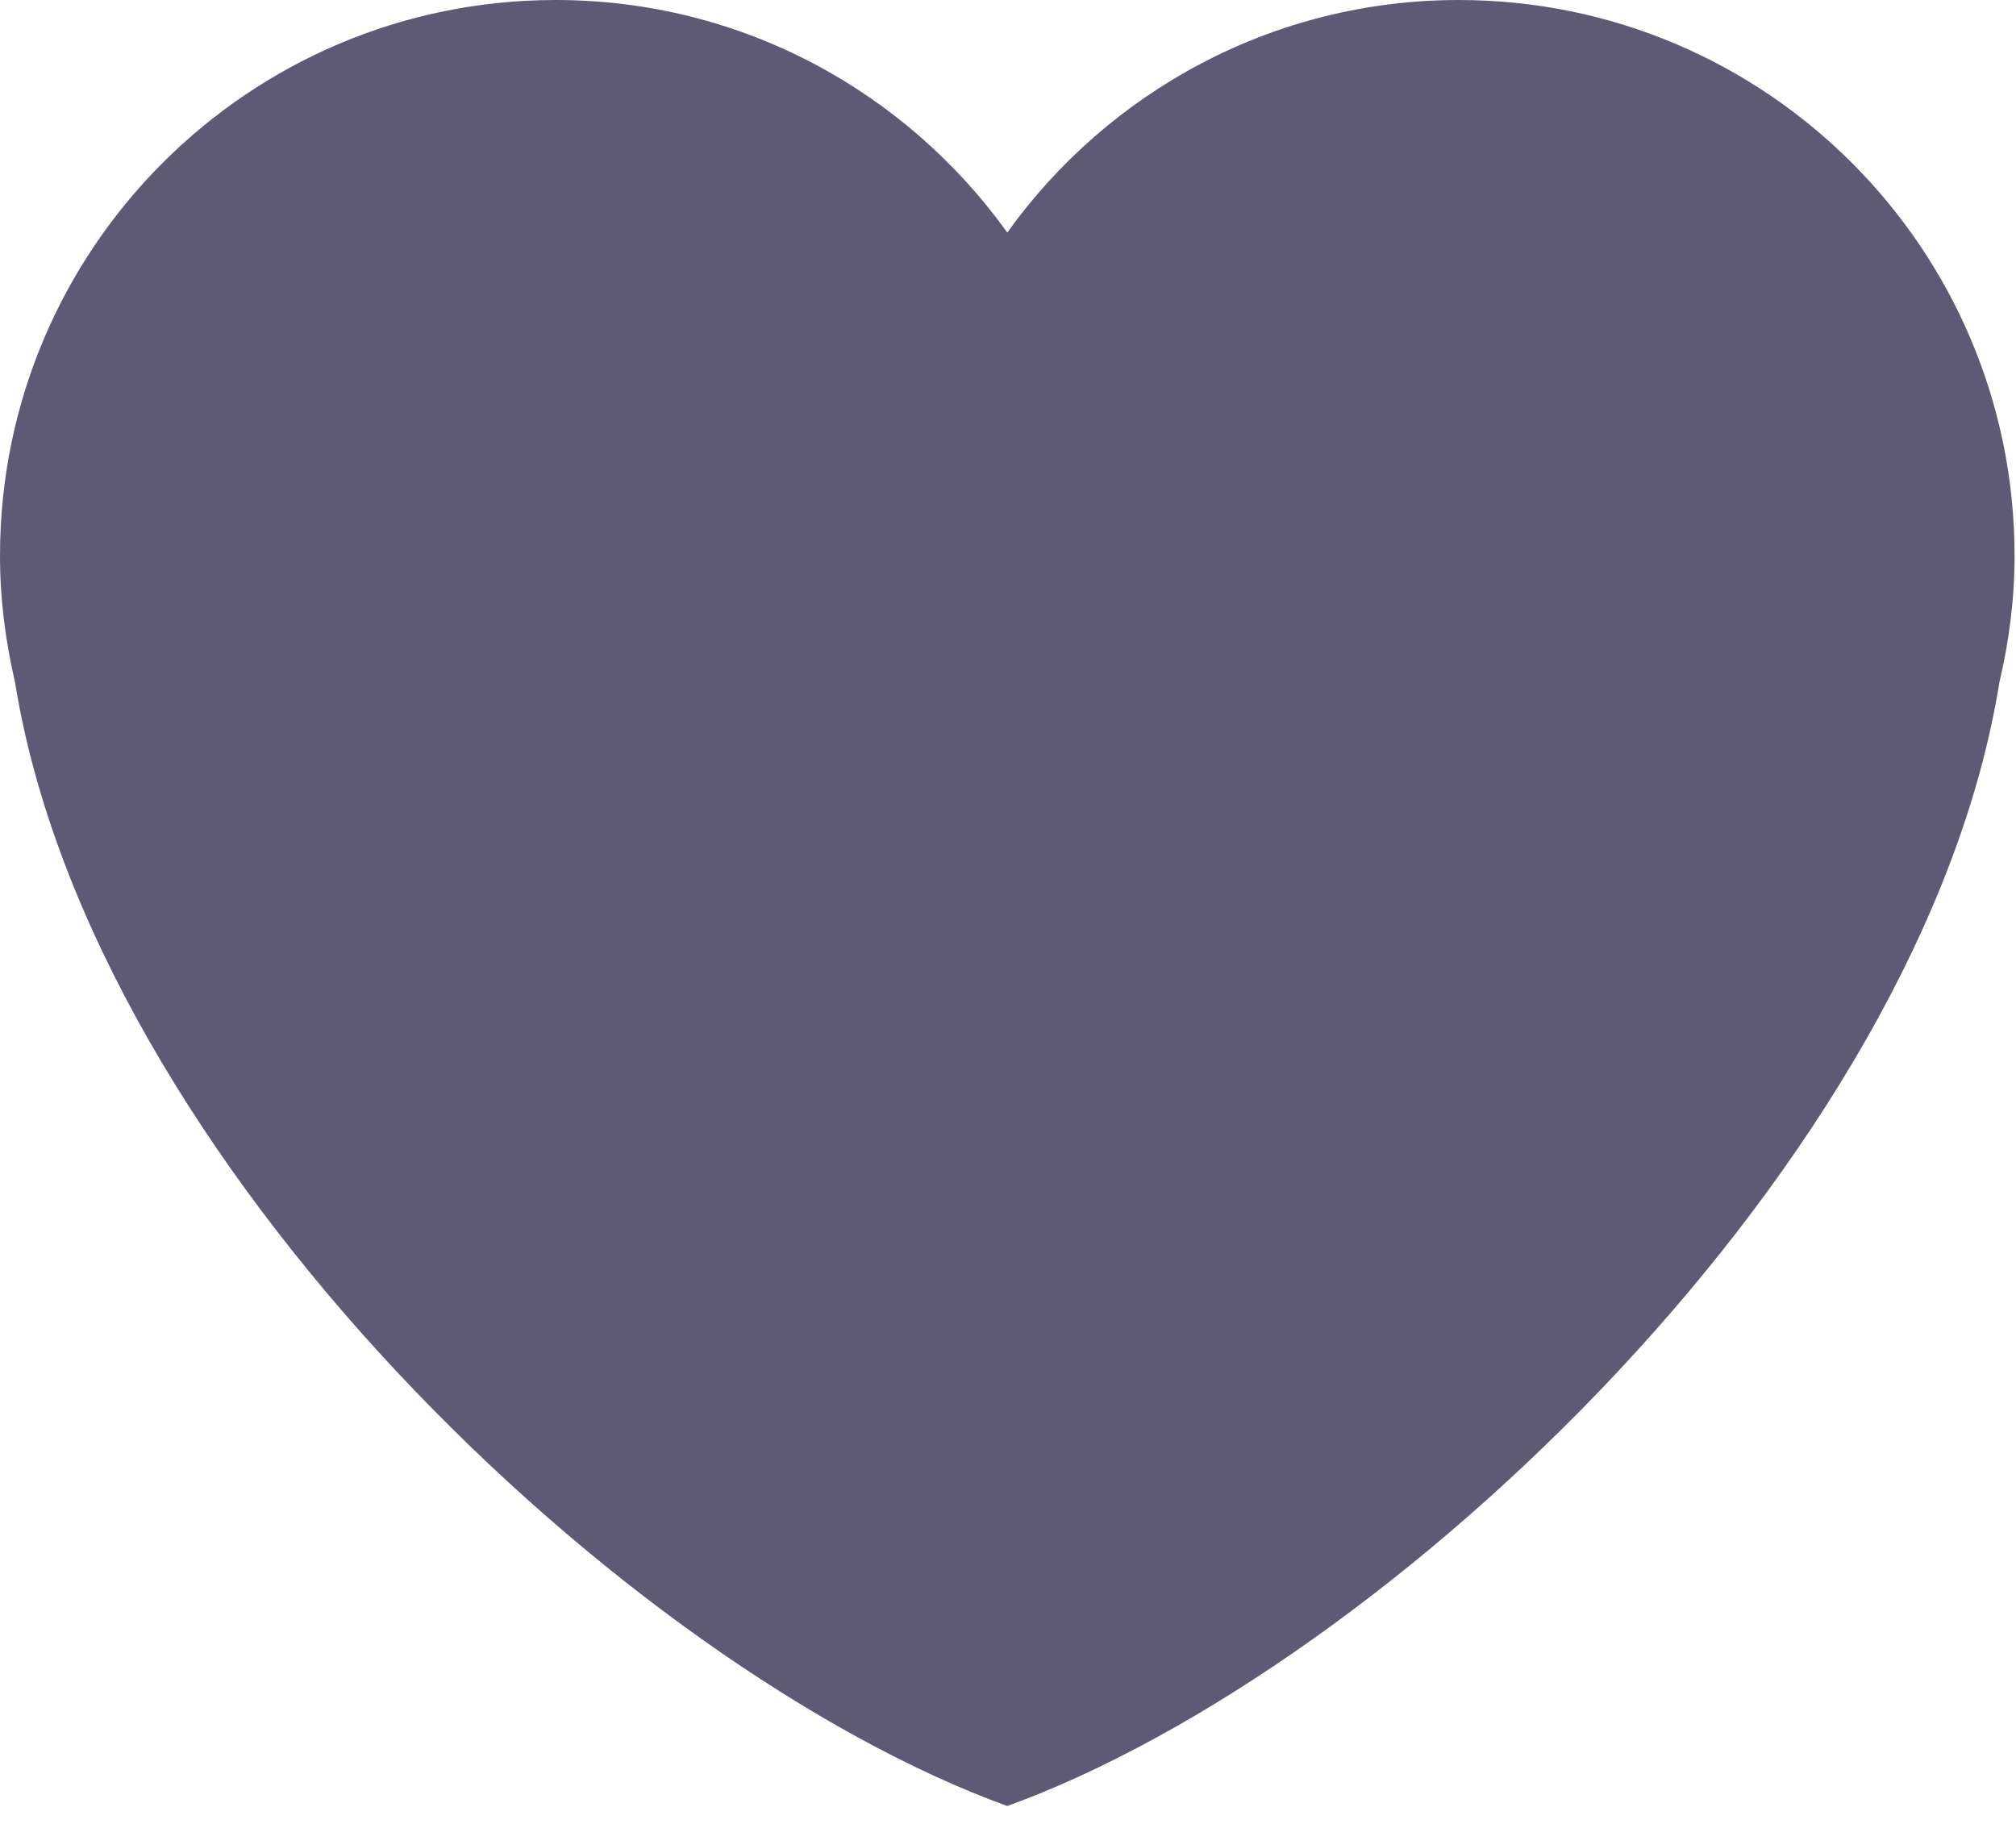 <svg width="84" height="76" viewBox="0 0 84 76" fill="none" xmlns="http://www.w3.org/2000/svg">
<path d="M83.94 23.157C83.94 10.367 73.573 0 60.785 0C53.023 0 46.173 3.832 41.97 9.689C37.767 3.832 30.917 0 23.157 0C10.367 0 0 10.365 0 23.157C0 24.968 0.23 26.724 0.624 28.416C3.839 48.393 26.05 69.468 41.97 75.255C57.887 69.468 80.101 48.393 83.311 28.418C83.71 26.726 83.94 24.971 83.94 23.157Z" fill="#5E5A76"/>
</svg>
